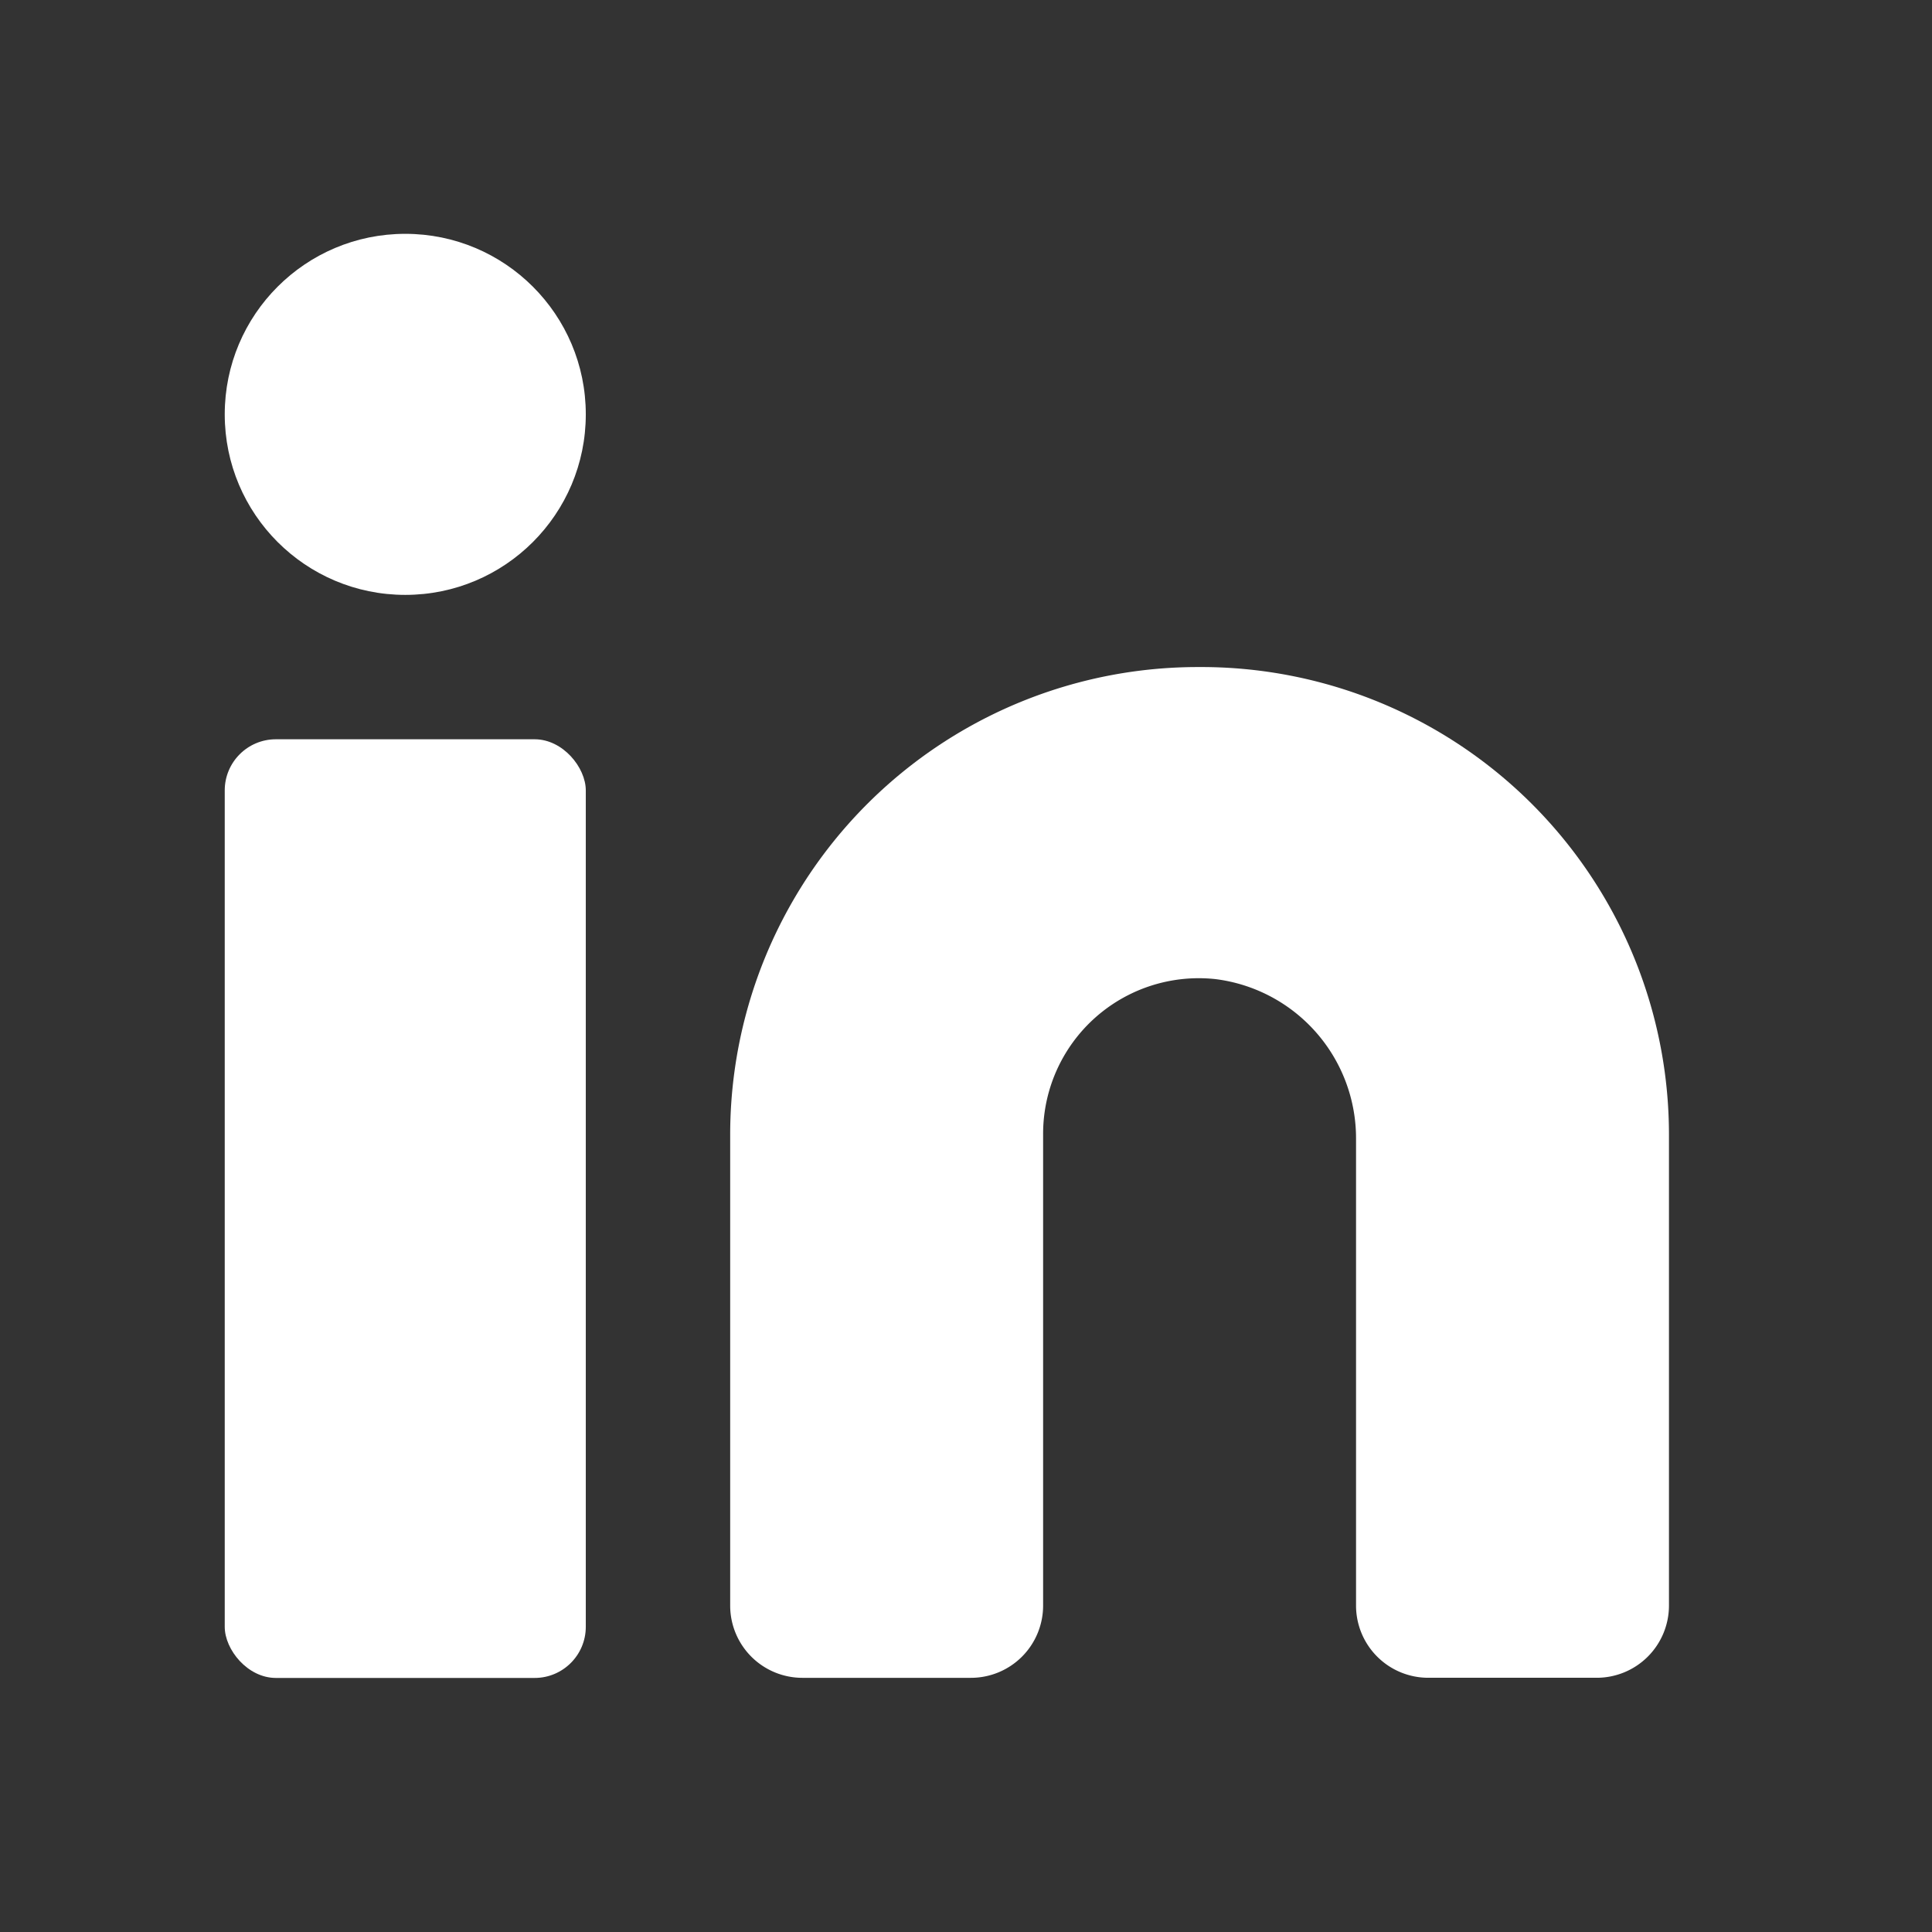 <svg xmlns="http://www.w3.org/2000/svg" width="34" height="34" viewBox="0 0 34 34"><rect x="0" y="0" width="34" height="34" fill="#333333" stroke="none"/><g transform="translate(-0.281 -0.121)"><rect width="34" height="34" transform="translate(34.281 34.121) rotate(180)" fill="#fff" opacity="0"/><path d="M17.56,8.4A8.231,8.231,0,0,0,9.3,16.617v8.3a1.271,1.271,0,0,0,1.271,1.271h2.965a1.271,1.271,0,0,0,1.271-1.271v-8.3a2.739,2.739,0,0,1,3.036-2.725,2.824,2.824,0,0,1,2.471,2.824v8.2a1.271,1.271,0,0,0,1.271,1.271h2.965a1.271,1.271,0,0,0,1.271-1.271v-8.3A8.231,8.231,0,0,0,17.56,8.4Z" transform="translate(3.831 3.46)" fill="#fff"/><rect width="6.354" height="16.519" rx="0.9" transform="translate(4.236 13.131)" fill="#fff"/><circle cx="3.177" cy="3.177" r="3.177" transform="translate(4.236 4.236)" fill="#fff"/></g></svg>